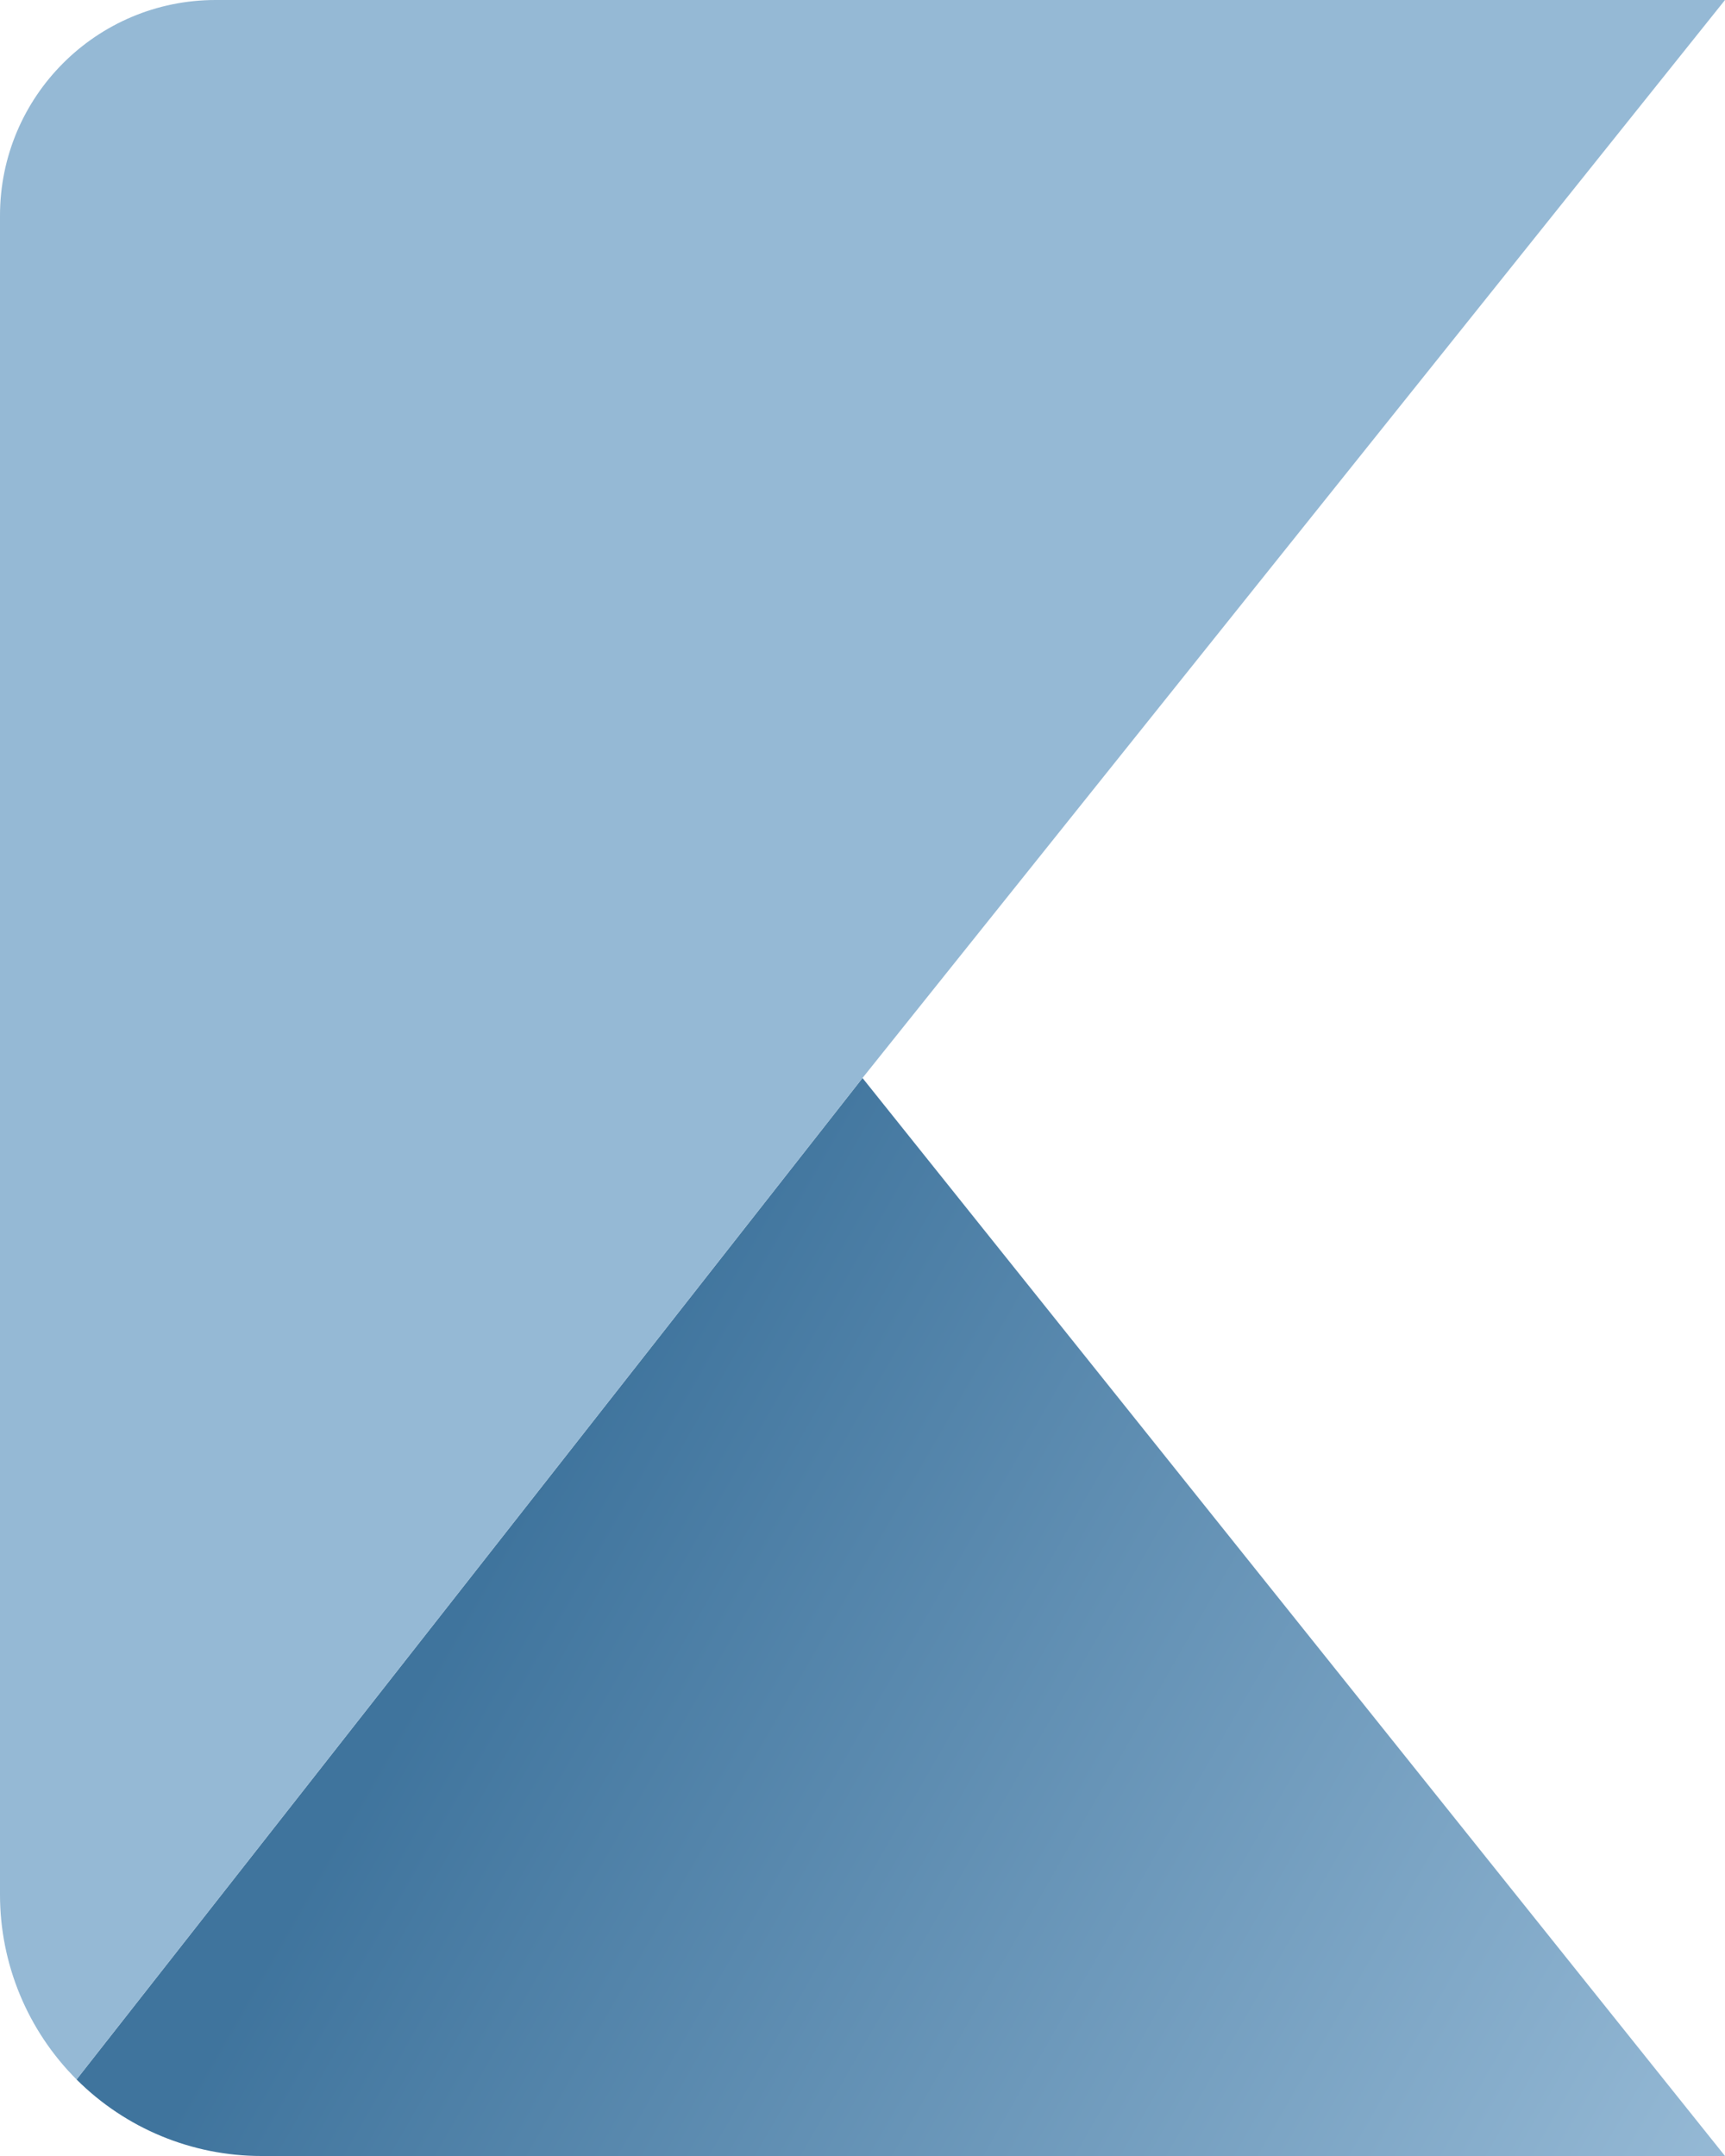 <svg width="400" height="500" viewBox="0 0 400 500" fill="none" xmlns="http://www.w3.org/2000/svg">
<path d="M400 500L200 250L17.75 482.25C29.115 493.615 44.53 500 60.602 500H400Z" fill="url(#paint0_linear)"/>
<path fill-rule="evenodd" clip-rule="evenodd" d="M400 0H50C22.386 0 0 22.386 0 50V439.398C0 455.47 6.385 470.885 17.75 482.25L200 250L400 0Z" fill="#95B9D5"/>
<defs>
<linearGradient id="paint0_linear" x1="125" y1="342.5" x2="400" y2="500" gradientUnits="userSpaceOnUse">
<stop stop-color="#3F749D"/>
<stop offset="1" stop-color="#95B9D5"/>
</linearGradient>
</defs>
</svg>
